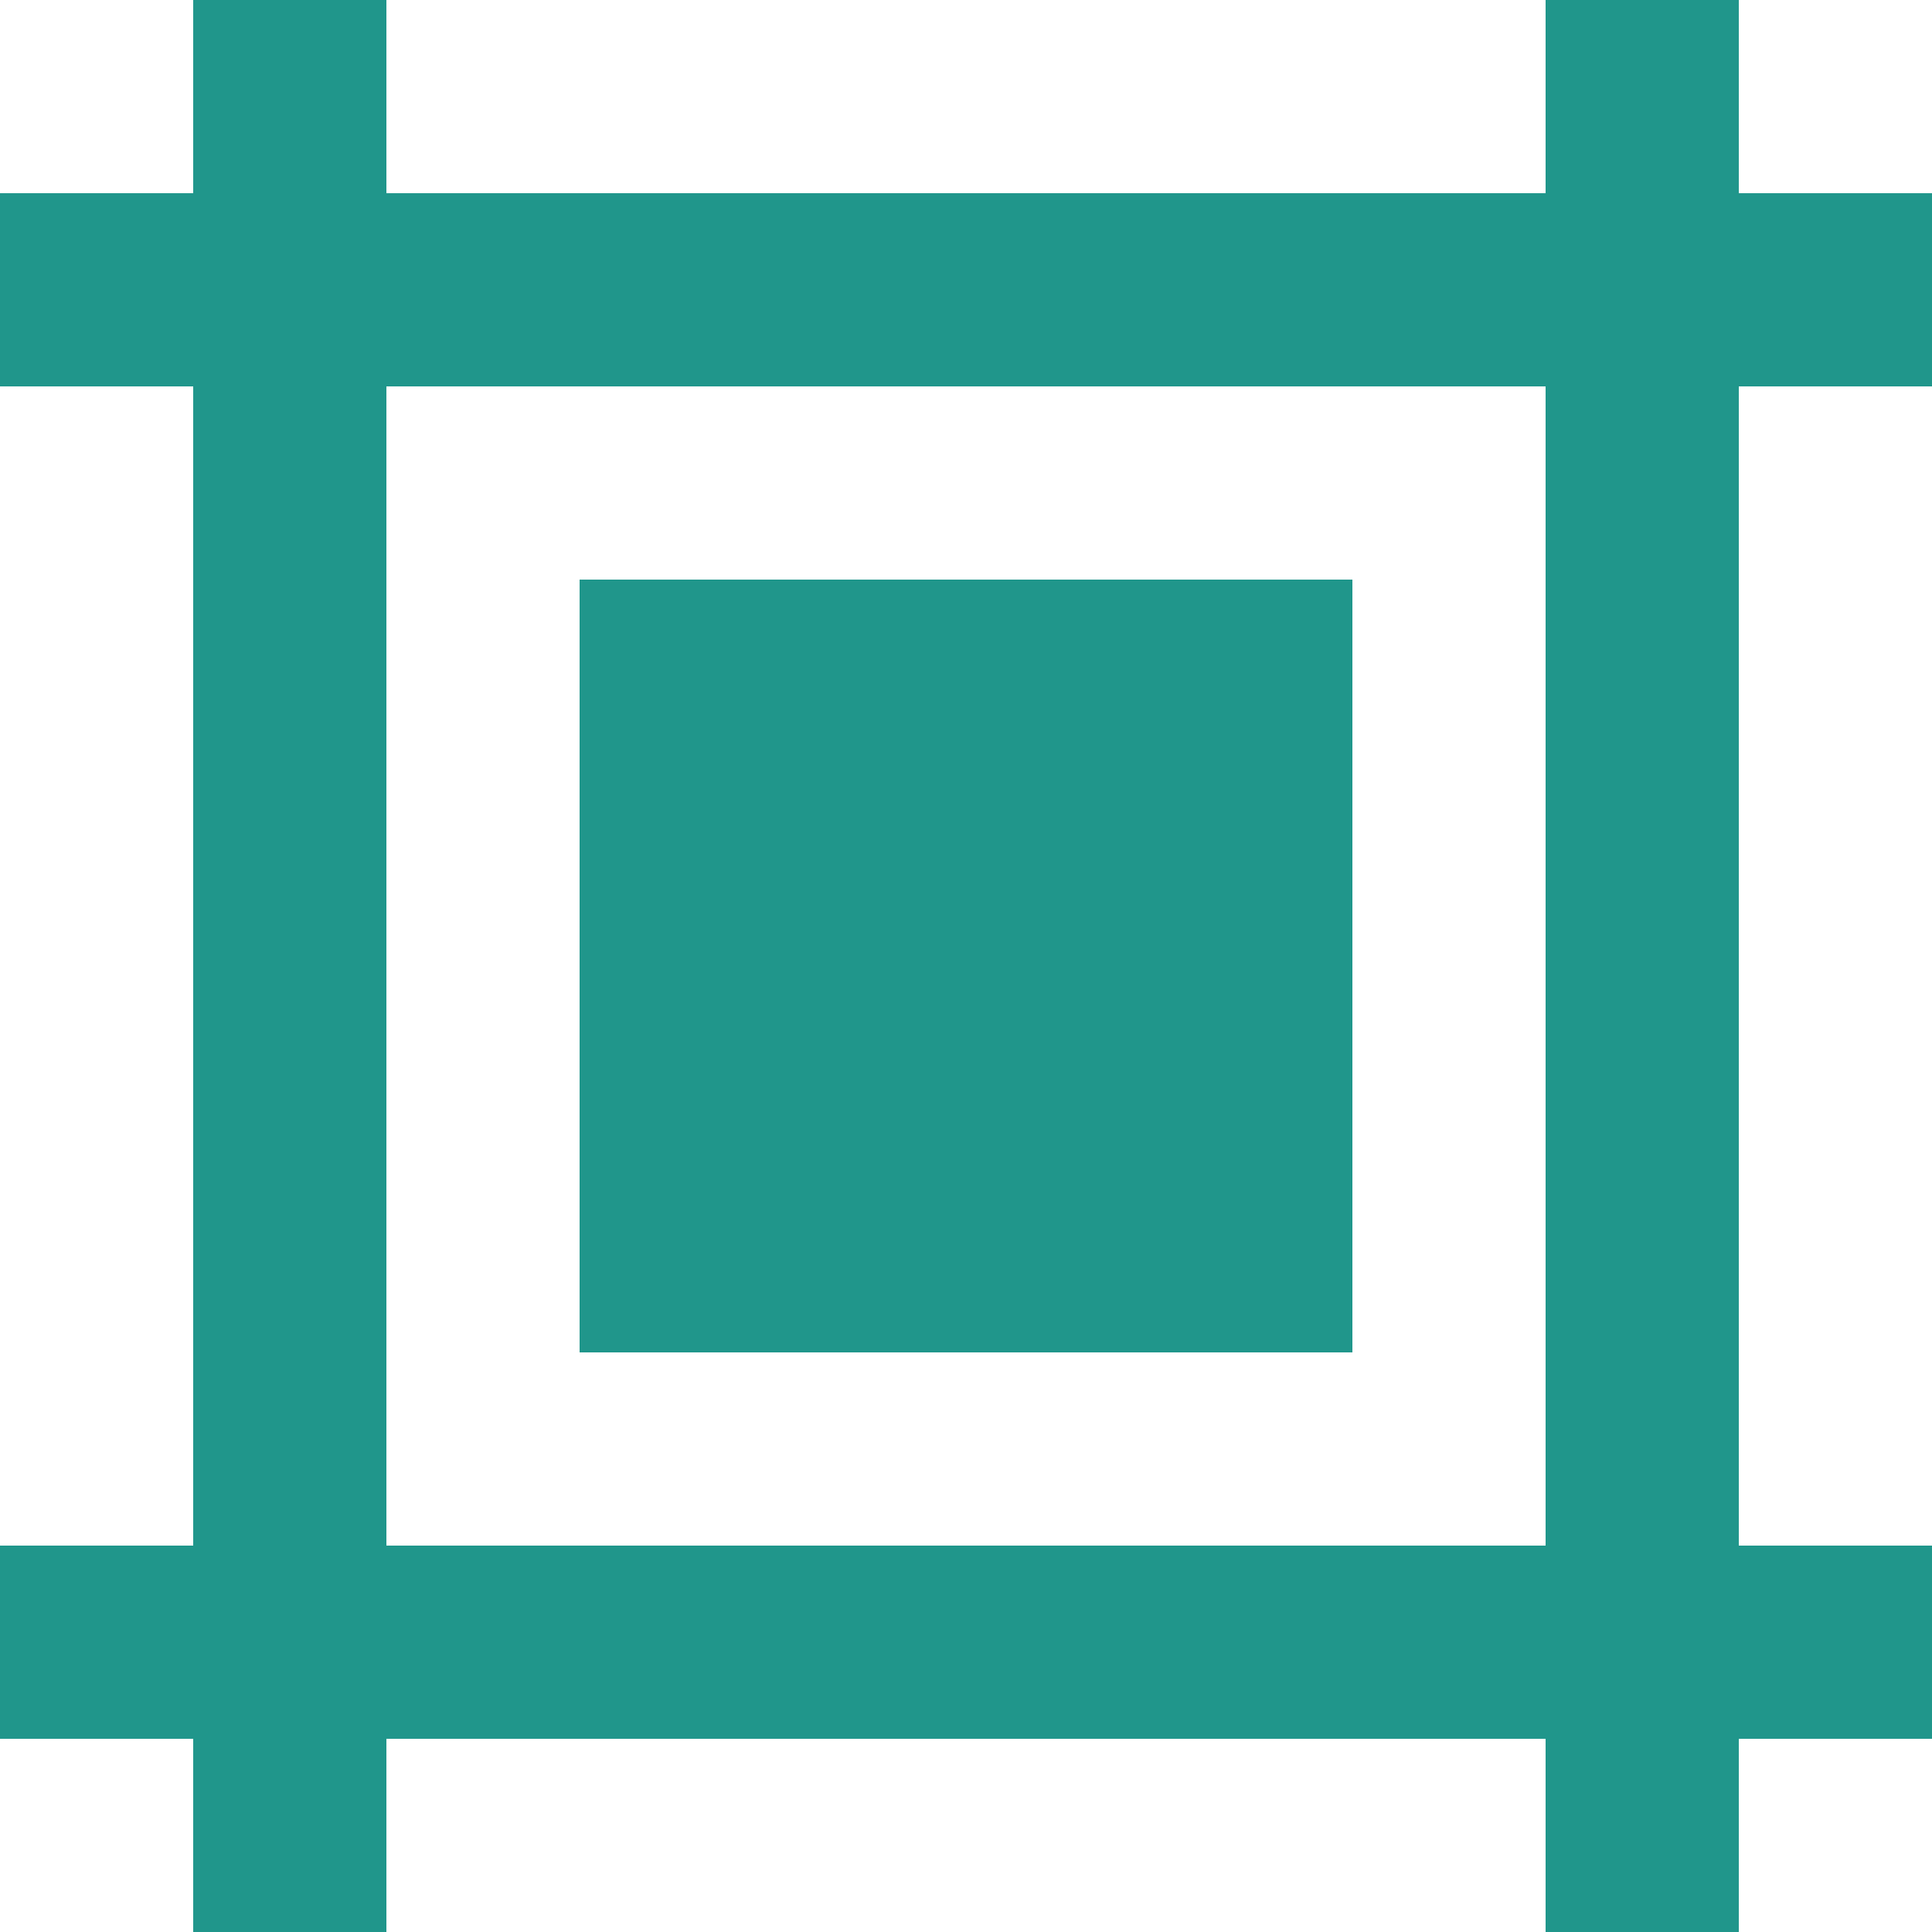 <svg xmlns="http://www.w3.org/2000/svg" version="1.1" x="0px" y="0px" viewBox="2 2 20 20" enable-background="new 0 0 24 24" xml:space="preserve" shape-rendering="crispEdges">
  <g>
    <path fill="#20968b" d="M22,6V4h-2l0,0V2h-2v2H6V2H4v2H2v2h2v12H2v2h2l0,0v2h2v-2h12v2h2v-2l0,0l0,0h2v-2h-2V6H22z M18,18L18,18L18,18H6l0,0V6h12   l0,0V18z"/>
    <rect fill="#20968b" x="8" y="8" width="8" height="8"/>
  </g>
</svg>
